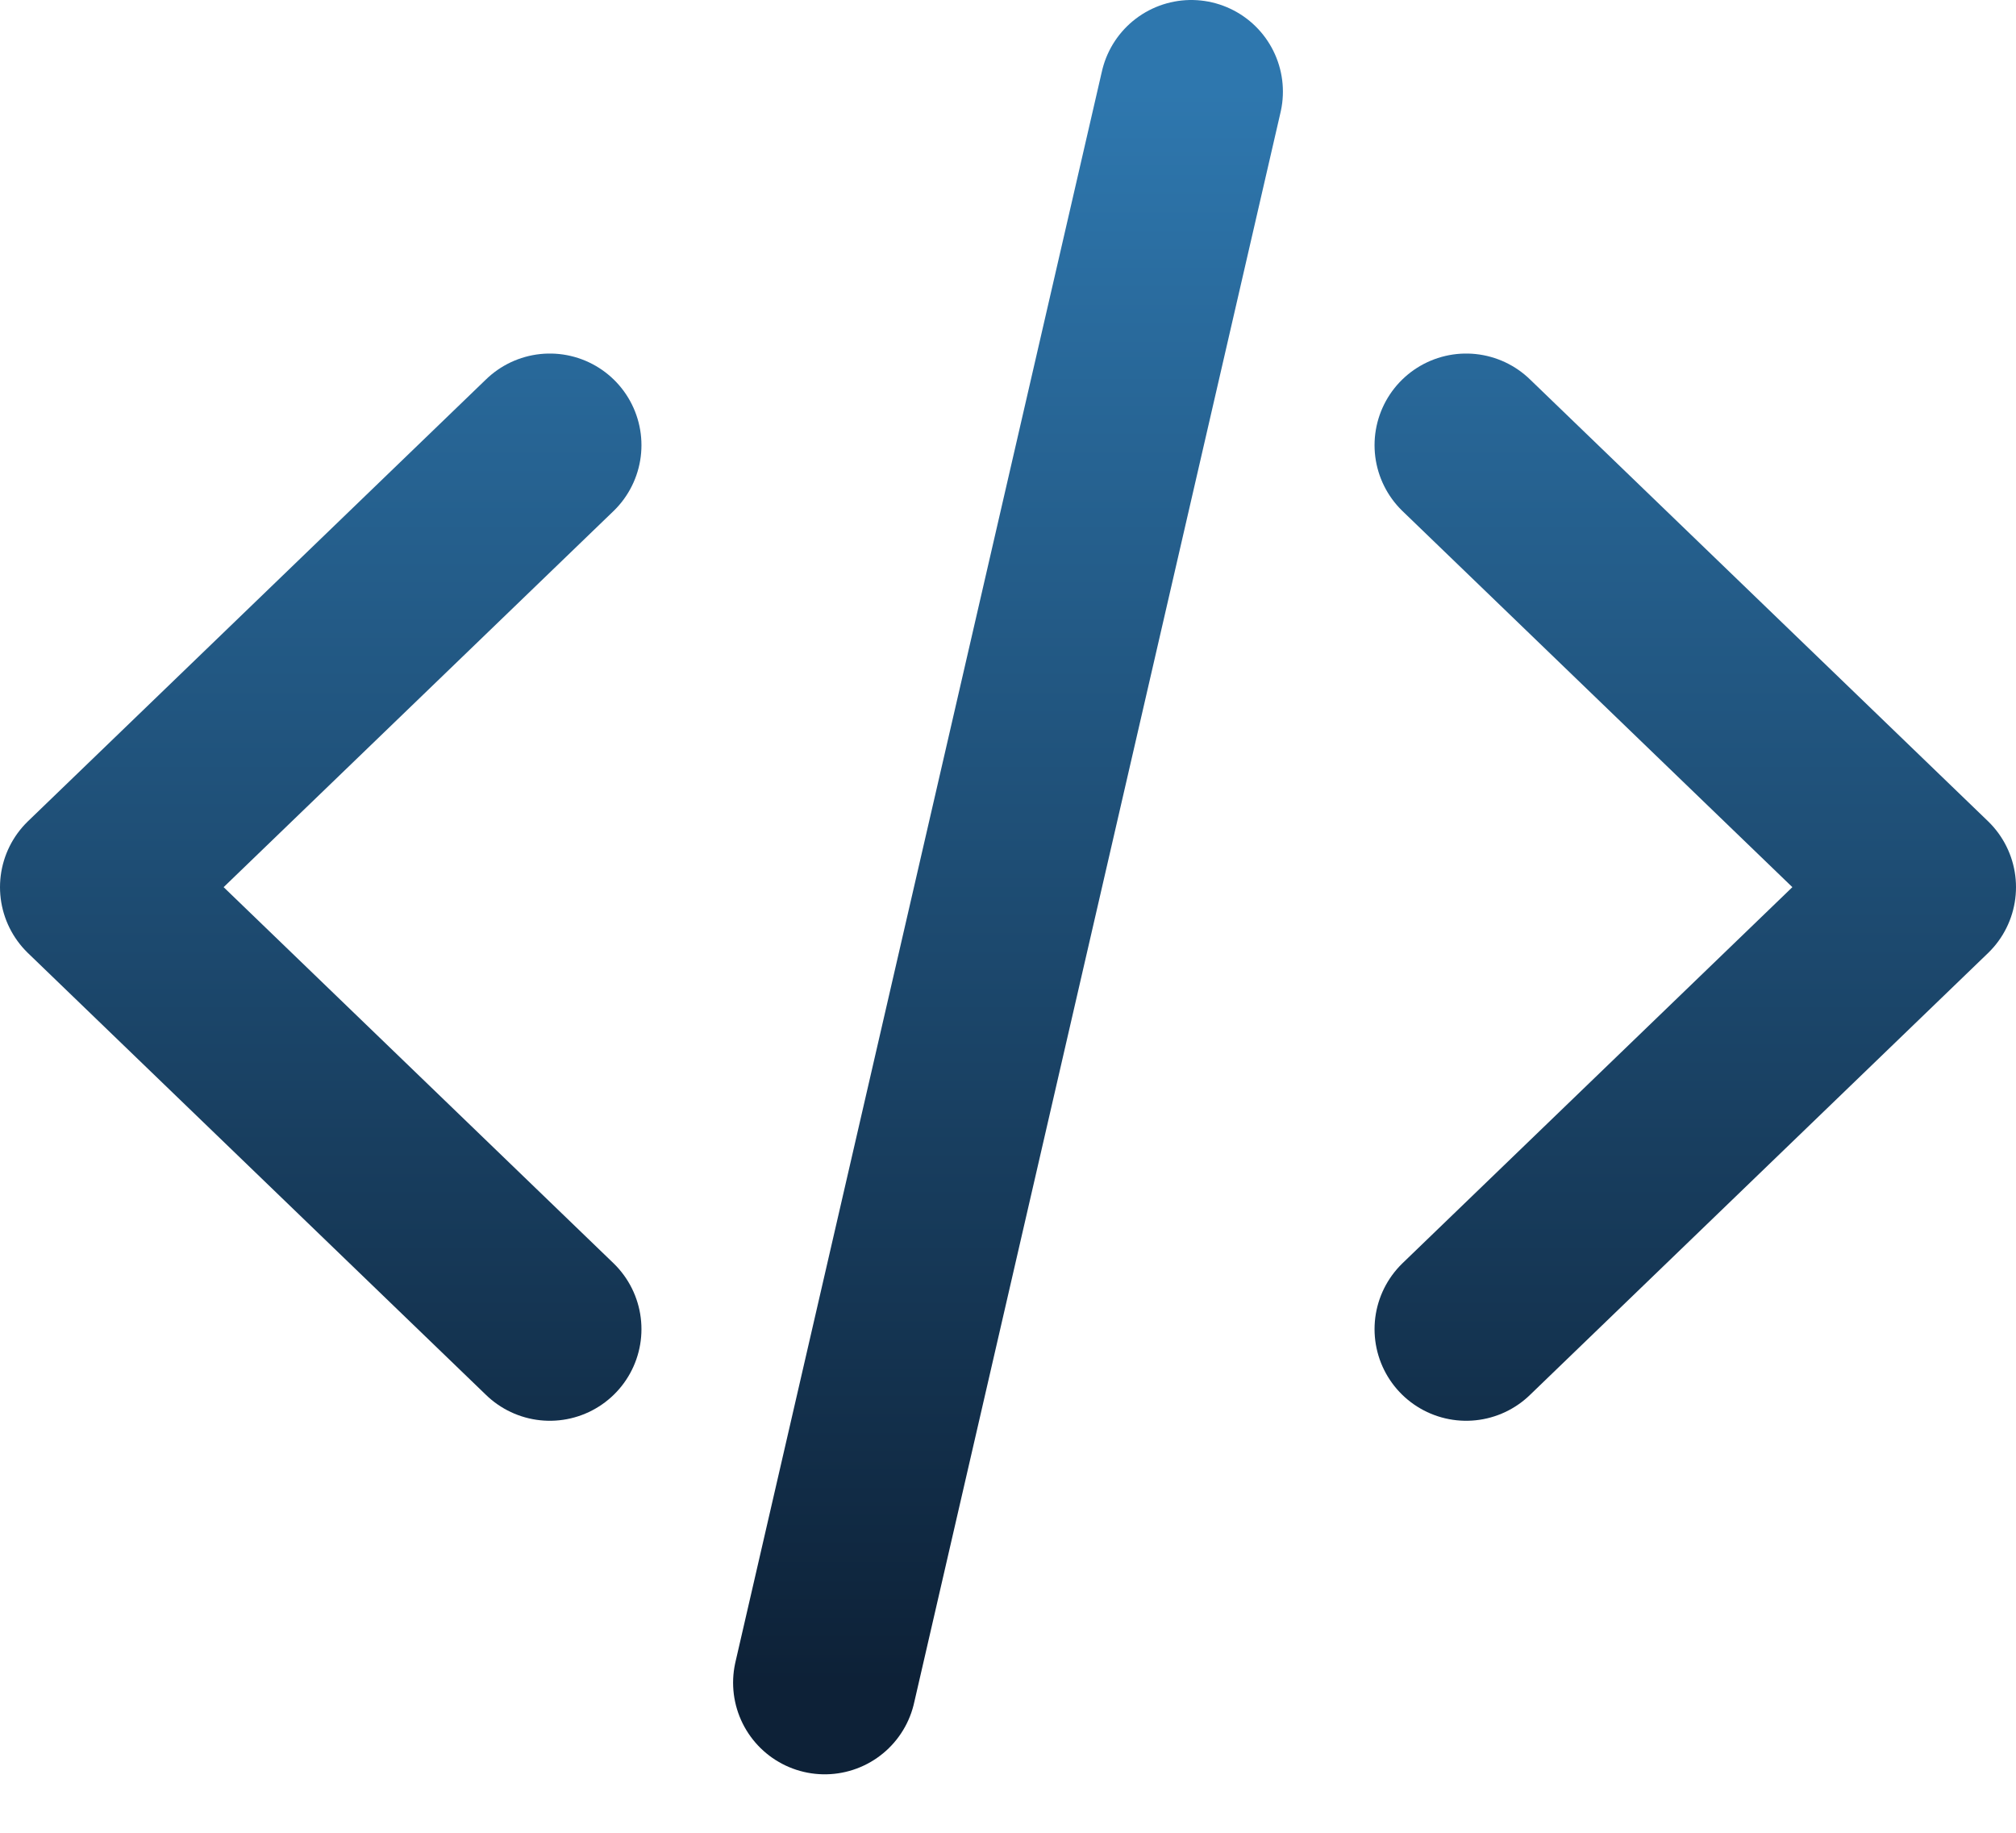 <svg xmlns="http://www.w3.org/2000/svg" width="22" height="20" viewBox="0 0 22 20" fill="none">
<path id="Icon" d="M16 14.504L21 9.681L16 4.858M6 4.858L1 9.681L6 14.504M13 1L9 18.362" stroke="url(#paint0_linear_173_1199)" stroke-width="2" stroke-linecap="round" stroke-linejoin="round"/>
<defs>
<linearGradient id="paint0_linear_173_1199" x1="11" y1="1" x2="11" y2="18.362" gradientUnits="userSpaceOnUse">
<stop stop-color="#2E77AE"/>
<stop offset="1" stop-color="#0D2137"/>
</linearGradient>
</defs>
</svg>